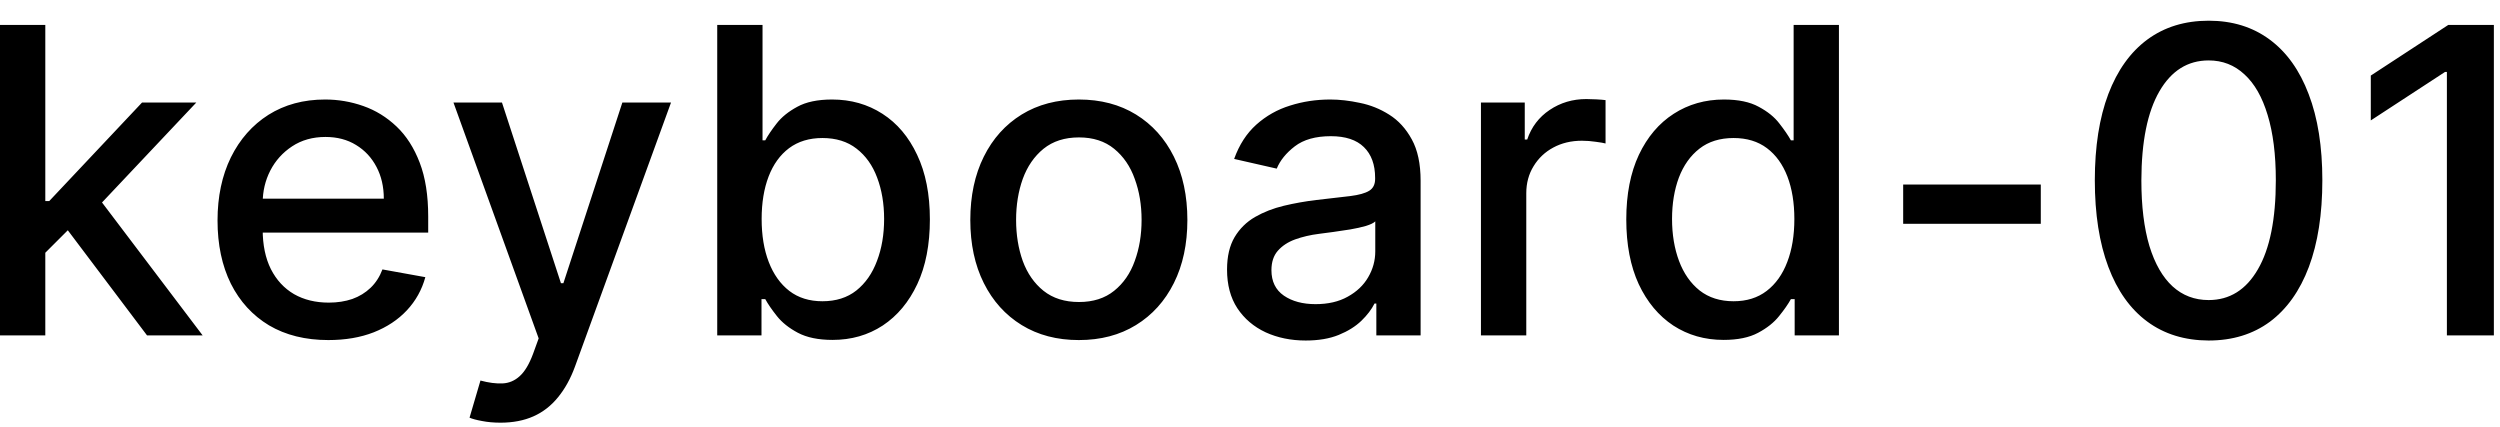 <svg width="82" height="14" viewBox="0 0 82 14" fill="none" xmlns="http://www.w3.org/2000/svg">
<path d="M1.366 8.41L1.357 6.595H1.615L4.658 3.364H6.438L2.967 7.043H2.734L1.366 8.41ZM-0.001 11V0.818H1.486V11H-0.001ZM4.822 11L2.087 7.371L3.112 6.332L6.646 11H4.822ZM10.769 11.154C10.017 11.154 9.369 10.993 8.825 10.672C8.285 10.347 7.867 9.891 7.572 9.305C7.281 8.715 7.135 8.024 7.135 7.232C7.135 6.449 7.281 5.76 7.572 5.163C7.867 4.567 8.278 4.101 8.805 3.766C9.336 3.432 9.955 3.264 10.665 3.264C11.095 3.264 11.513 3.335 11.917 3.478C12.322 3.62 12.685 3.844 13.006 4.149C13.328 4.454 13.581 4.85 13.767 5.337C13.953 5.821 14.045 6.41 14.045 7.102V7.629H7.975V6.516H12.589C12.589 6.125 12.509 5.778 12.35 5.477C12.191 5.172 11.967 4.931 11.679 4.756C11.394 4.58 11.059 4.492 10.675 4.492C10.257 4.492 9.892 4.595 9.581 4.8C9.273 5.003 9.034 5.268 8.865 5.596C8.699 5.921 8.616 6.274 8.616 6.655V7.525C8.616 8.035 8.706 8.469 8.885 8.827C9.067 9.185 9.321 9.459 9.645 9.648C9.97 9.833 10.35 9.926 10.784 9.926C11.066 9.926 11.322 9.886 11.555 9.807C11.787 9.724 11.987 9.601 12.156 9.439C12.325 9.277 12.454 9.076 12.544 8.837L13.951 9.091C13.838 9.505 13.636 9.868 13.344 10.18C13.056 10.488 12.693 10.728 12.255 10.901C11.821 11.07 11.326 11.154 10.769 11.154ZM16.416 13.864C16.193 13.864 15.991 13.845 15.809 13.809C15.627 13.776 15.491 13.739 15.401 13.7L15.759 12.482C16.031 12.555 16.273 12.586 16.485 12.576C16.697 12.566 16.884 12.486 17.047 12.337C17.213 12.188 17.358 11.945 17.484 11.607L17.668 11.099L14.874 3.364H16.465L18.399 9.29H18.479L20.413 3.364H22.009L18.861 12.019C18.716 12.417 18.53 12.753 18.305 13.028C18.079 13.307 17.811 13.516 17.499 13.655C17.188 13.794 16.826 13.864 16.416 13.864ZM23.525 11V0.818H25.011V4.602H25.101C25.187 4.442 25.311 4.259 25.474 4.05C25.636 3.841 25.861 3.659 26.15 3.503C26.438 3.344 26.819 3.264 27.293 3.264C27.91 3.264 28.46 3.42 28.944 3.732C29.428 4.043 29.807 4.492 30.082 5.079C30.361 5.665 30.5 6.371 30.5 7.197C30.5 8.022 30.363 8.73 30.087 9.32C29.812 9.906 29.434 10.359 28.954 10.677C28.473 10.992 27.925 11.149 27.308 11.149C26.844 11.149 26.465 11.071 26.17 10.915C25.878 10.76 25.649 10.577 25.484 10.369C25.318 10.16 25.19 9.974 25.101 9.812H24.977V11H23.525ZM24.982 7.182C24.982 7.719 25.059 8.189 25.215 8.594C25.371 8.998 25.596 9.315 25.891 9.543C26.186 9.769 26.548 9.881 26.975 9.881C27.419 9.881 27.791 9.764 28.089 9.528C28.387 9.29 28.613 8.967 28.765 8.559C28.921 8.151 28.999 7.692 28.999 7.182C28.999 6.678 28.922 6.226 28.77 5.825C28.621 5.424 28.395 5.107 28.094 4.875C27.796 4.643 27.423 4.527 26.975 4.527C26.544 4.527 26.18 4.638 25.881 4.86C25.586 5.082 25.363 5.392 25.21 5.79C25.058 6.188 24.982 6.652 24.982 7.182ZM35.386 11.154C34.67 11.154 34.045 10.99 33.511 10.662C32.978 10.334 32.564 9.875 32.269 9.285C31.974 8.695 31.826 8.005 31.826 7.217C31.826 6.424 31.974 5.732 32.269 5.138C32.564 4.545 32.978 4.085 33.511 3.756C34.045 3.428 34.67 3.264 35.386 3.264C36.102 3.264 36.727 3.428 37.26 3.756C37.794 4.085 38.208 4.545 38.503 5.138C38.798 5.732 38.946 6.424 38.946 7.217C38.946 8.005 38.798 8.695 38.503 9.285C38.208 9.875 37.794 10.334 37.26 10.662C36.727 10.99 36.102 11.154 35.386 11.154ZM35.391 9.906C35.855 9.906 36.239 9.784 36.544 9.538C36.849 9.293 37.075 8.967 37.22 8.559C37.37 8.151 37.444 7.702 37.444 7.212C37.444 6.724 37.37 6.277 37.22 5.869C37.075 5.458 36.849 5.129 36.544 4.88C36.239 4.631 35.855 4.507 35.391 4.507C34.923 4.507 34.536 4.631 34.227 4.88C33.922 5.129 33.696 5.458 33.546 5.869C33.401 6.277 33.328 6.724 33.328 7.212C33.328 7.702 33.401 8.151 33.546 8.559C33.696 8.967 33.922 9.293 34.227 9.538C34.536 9.784 34.923 9.906 35.391 9.906ZM42.827 11.169C42.343 11.169 41.906 11.079 41.515 10.901C41.123 10.718 40.814 10.455 40.585 10.11C40.359 9.765 40.247 9.343 40.247 8.842C40.247 8.411 40.33 8.057 40.495 7.778C40.661 7.5 40.885 7.28 41.166 7.117C41.448 6.955 41.763 6.832 42.111 6.749C42.459 6.666 42.814 6.603 43.175 6.56C43.633 6.507 44.004 6.464 44.289 6.431C44.574 6.395 44.781 6.337 44.91 6.257C45.039 6.178 45.104 6.048 45.104 5.869V5.835C45.104 5.4 44.981 5.064 44.736 4.825C44.494 4.587 44.133 4.467 43.652 4.467C43.152 4.467 42.758 4.578 42.469 4.8C42.184 5.019 41.987 5.263 41.877 5.531L40.48 5.213C40.646 4.749 40.888 4.375 41.206 4.089C41.528 3.801 41.897 3.592 42.315 3.463C42.733 3.33 43.172 3.264 43.633 3.264C43.937 3.264 44.261 3.301 44.602 3.374C44.947 3.443 45.268 3.572 45.566 3.761C45.868 3.95 46.115 4.22 46.307 4.572C46.499 4.92 46.596 5.372 46.596 5.929V11H45.144V9.956H45.084C44.988 10.148 44.844 10.337 44.652 10.523C44.459 10.708 44.212 10.863 43.911 10.985C43.609 11.108 43.248 11.169 42.827 11.169ZM43.15 9.976C43.561 9.976 43.913 9.895 44.204 9.732C44.499 9.57 44.723 9.358 44.875 9.096C45.031 8.831 45.109 8.547 45.109 8.246V7.261C45.056 7.314 44.953 7.364 44.801 7.411C44.652 7.454 44.481 7.492 44.289 7.525C44.096 7.555 43.909 7.583 43.727 7.609C43.545 7.633 43.392 7.652 43.27 7.669C42.981 7.705 42.718 7.767 42.479 7.853C42.244 7.939 42.055 8.063 41.912 8.226C41.773 8.385 41.703 8.597 41.703 8.862C41.703 9.23 41.839 9.509 42.111 9.697C42.383 9.883 42.729 9.976 43.15 9.976ZM48.575 11V3.364H50.012V4.577H50.092C50.231 4.166 50.476 3.843 50.828 3.607C51.182 3.369 51.583 3.249 52.031 3.249C52.123 3.249 52.233 3.253 52.359 3.259C52.488 3.266 52.589 3.274 52.662 3.284V4.706C52.602 4.689 52.496 4.671 52.344 4.651C52.191 4.628 52.039 4.616 51.886 4.616C51.535 4.616 51.222 4.691 50.947 4.84C50.675 4.986 50.46 5.19 50.301 5.452C50.142 5.71 50.062 6.005 50.062 6.337V11H48.575ZM56.534 11.149C55.917 11.149 55.367 10.992 54.883 10.677C54.403 10.359 54.025 9.906 53.75 9.32C53.478 8.73 53.342 8.022 53.342 7.197C53.342 6.371 53.48 5.665 53.755 5.079C54.033 4.492 54.414 4.043 54.898 3.732C55.382 3.42 55.931 3.264 56.544 3.264C57.018 3.264 57.399 3.344 57.687 3.503C57.979 3.659 58.204 3.841 58.363 4.05C58.526 4.259 58.652 4.442 58.741 4.602H58.831V0.818H60.317V11H58.865V9.812H58.741C58.652 9.974 58.522 10.16 58.353 10.369C58.188 10.577 57.959 10.76 57.667 10.915C57.376 11.071 56.998 11.149 56.534 11.149ZM56.862 9.881C57.289 9.881 57.651 9.769 57.946 9.543C58.244 9.315 58.469 8.998 58.622 8.594C58.778 8.189 58.855 7.719 58.855 7.182C58.855 6.652 58.779 6.188 58.627 5.79C58.474 5.392 58.251 5.082 57.956 4.86C57.661 4.638 57.296 4.527 56.862 4.527C56.414 4.527 56.041 4.643 55.743 4.875C55.445 5.107 55.22 5.424 55.067 5.825C54.918 6.226 54.843 6.678 54.843 7.182C54.843 7.692 54.92 8.151 55.072 8.559C55.225 8.967 55.45 9.29 55.748 9.528C56.05 9.764 56.421 9.881 56.862 9.881ZM66.938 6.053V7.341H62.424V6.053H66.938ZM72.444 11.169C71.659 11.166 70.987 10.959 70.431 10.548C69.874 10.137 69.448 9.538 69.153 8.753C68.858 7.967 68.71 7.021 68.71 5.914C68.71 4.81 68.858 3.867 69.153 3.085C69.451 2.303 69.879 1.706 70.436 1.295C70.996 0.884 71.665 0.679 72.444 0.679C73.223 0.679 73.891 0.886 74.448 1.3C75.004 1.711 75.43 2.308 75.725 3.09C76.024 3.869 76.173 4.81 76.173 5.914C76.173 7.024 76.025 7.972 75.73 8.758C75.435 9.54 75.009 10.138 74.453 10.553C73.896 10.963 73.226 11.169 72.444 11.169ZM72.444 9.842C73.133 9.842 73.672 9.505 74.06 8.832C74.451 8.16 74.647 7.187 74.647 5.914C74.647 5.069 74.557 4.355 74.378 3.771C74.202 3.185 73.949 2.741 73.617 2.439C73.289 2.134 72.898 1.982 72.444 1.982C71.758 1.982 71.219 2.32 70.828 2.996C70.437 3.672 70.24 4.645 70.237 5.914C70.237 6.763 70.325 7.48 70.5 8.067C70.679 8.65 70.933 9.093 71.261 9.394C71.589 9.692 71.983 9.842 72.444 9.842ZM81.799 0.818V11H80.258V2.359H80.198L77.762 3.95V2.479L80.303 0.818H81.799Z" fill="black"/>
</svg>
